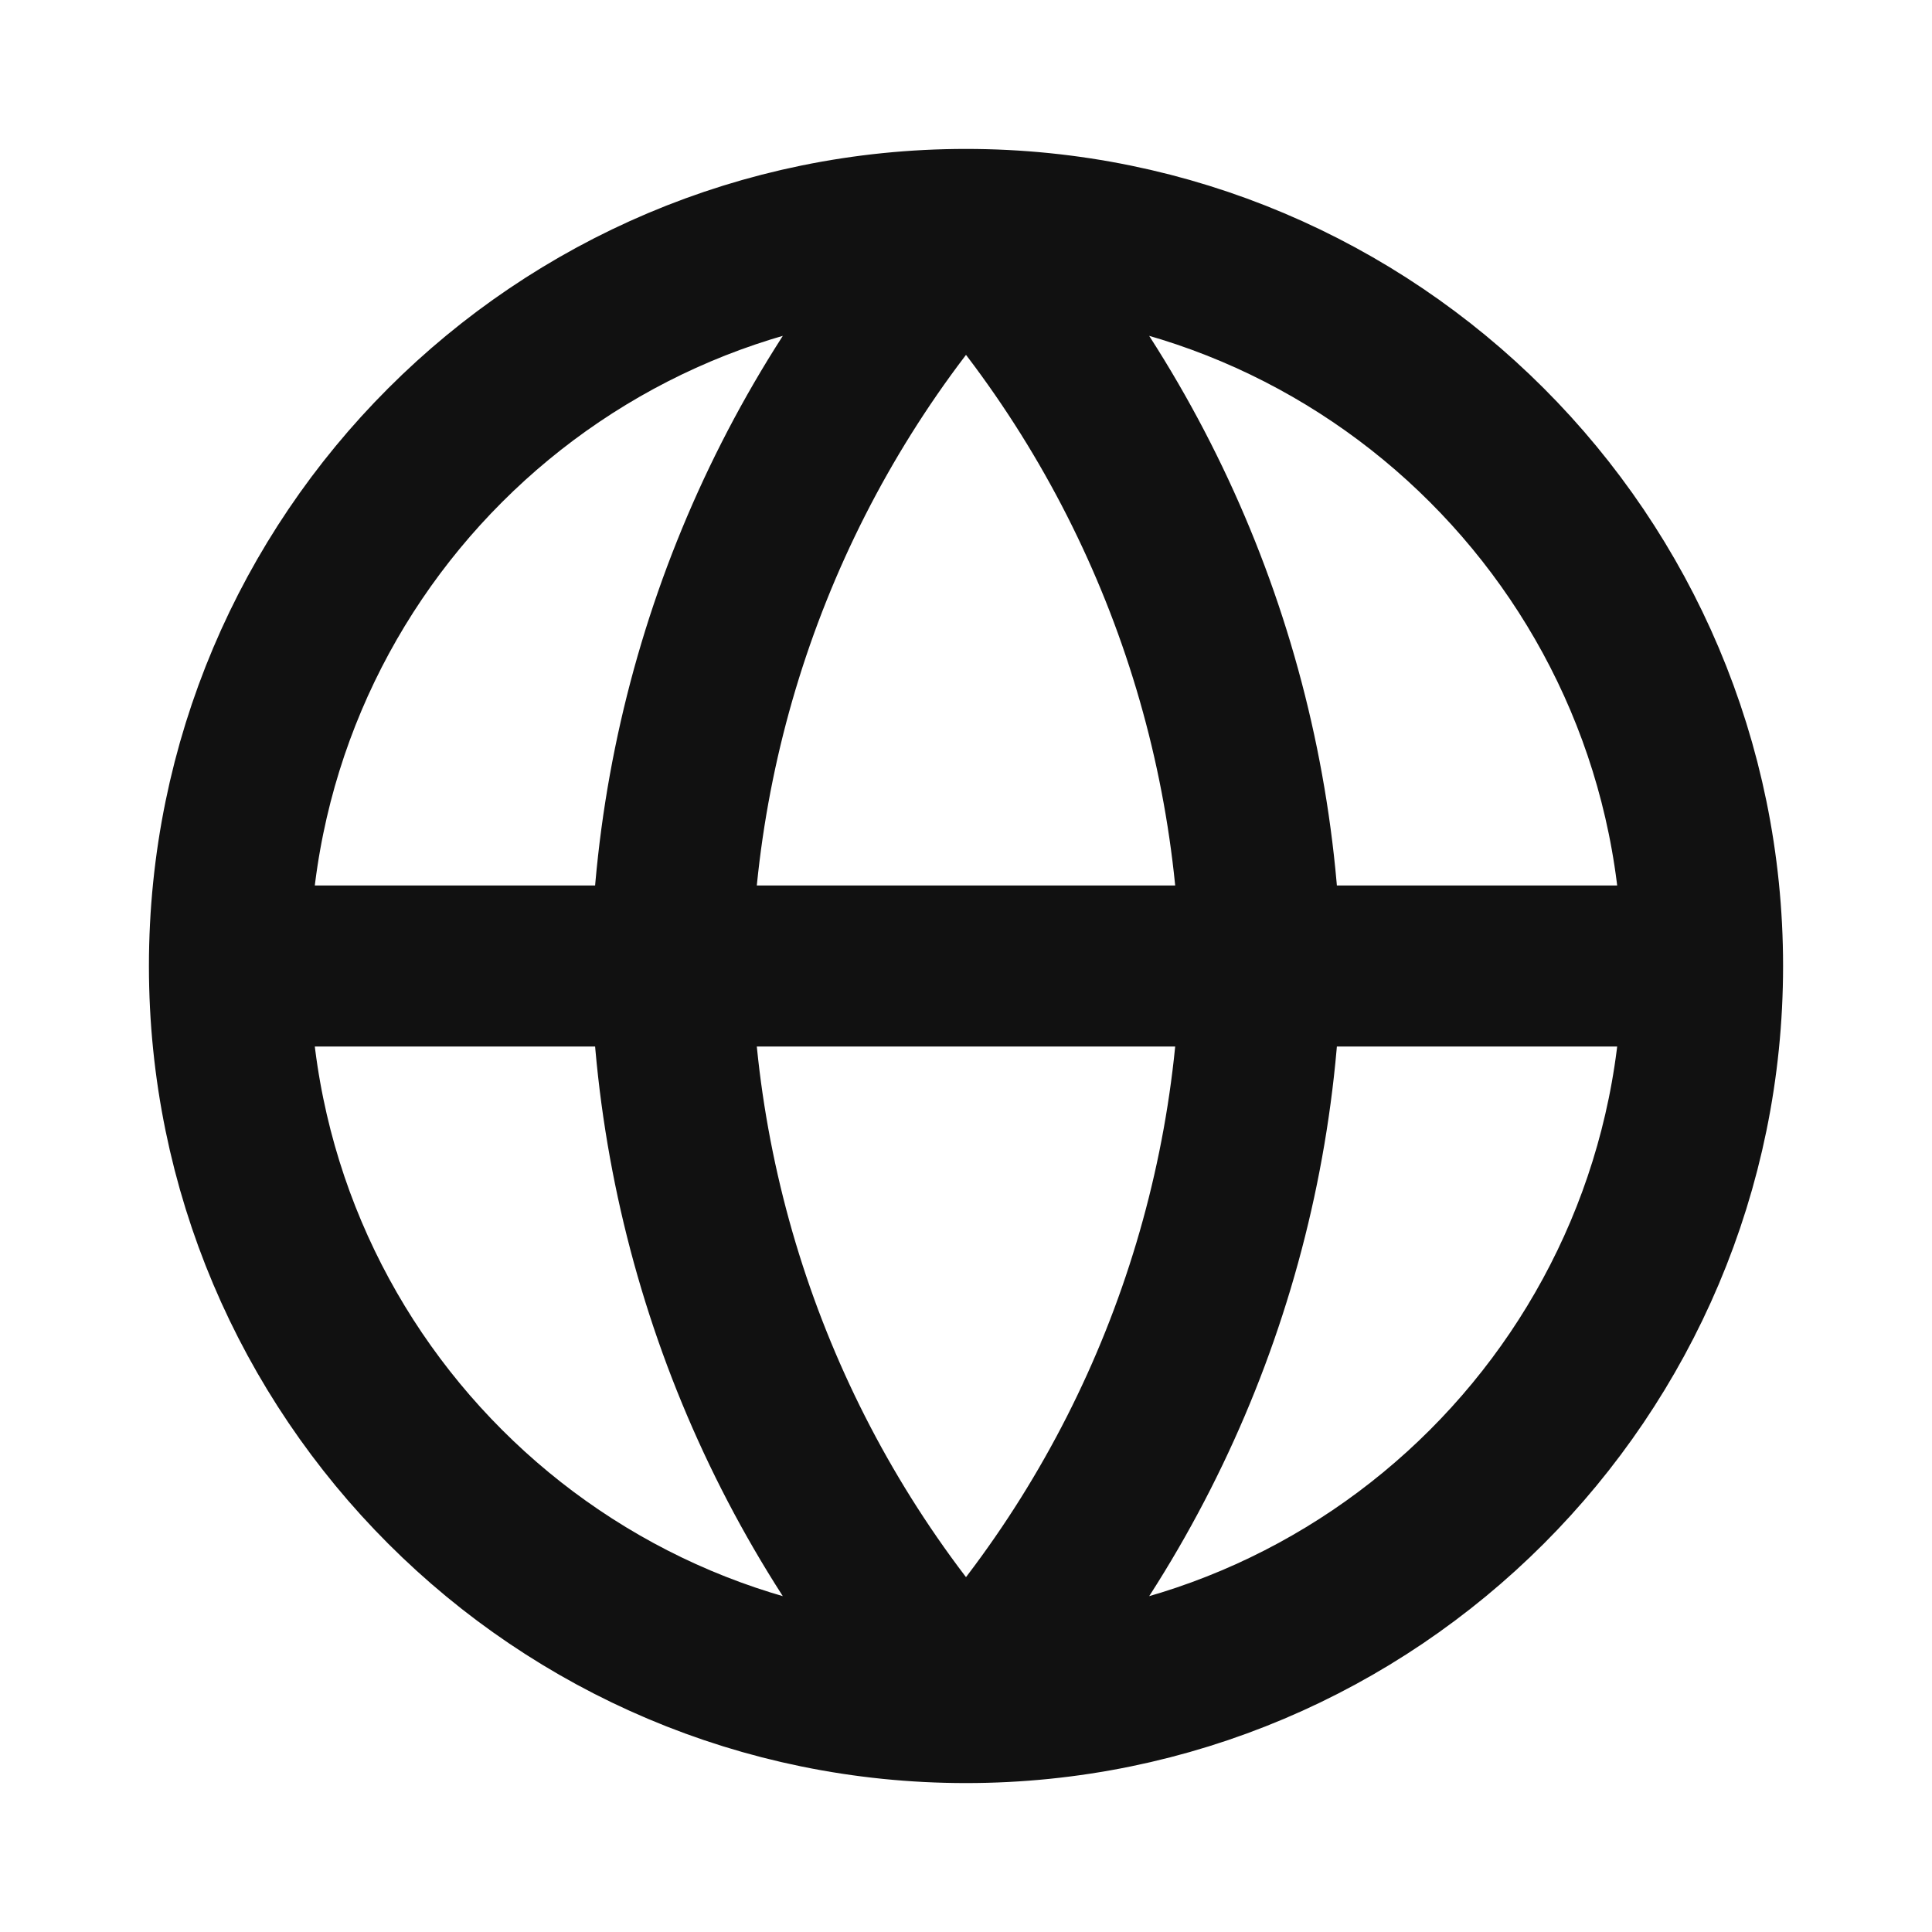 <svg width="24" height="24" viewBox="0 0 24 24" fill="none" xmlns="http://www.w3.org/2000/svg">
<path d="M2.85 12H21.15M2.85 12C2.85 17.053 6.947 21.15 12 21.15M2.85 12C2.85 6.947 6.947 2.85 12 2.85M21.15 12C21.15 17.053 17.053 21.15 12 21.15M21.15 12C21.15 6.947 17.053 2.85 12 2.85M12 2.85C14.289 5.356 15.589 8.607 15.66 12C15.589 15.393 14.289 18.645 12 21.15M12 2.85C9.711 5.356 8.411 8.607 8.34 12C8.411 15.393 9.711 18.645 12 21.15" stroke="#111111" stroke-width="2" stroke-linecap="round" stroke-linejoin="round"/>
</svg>
